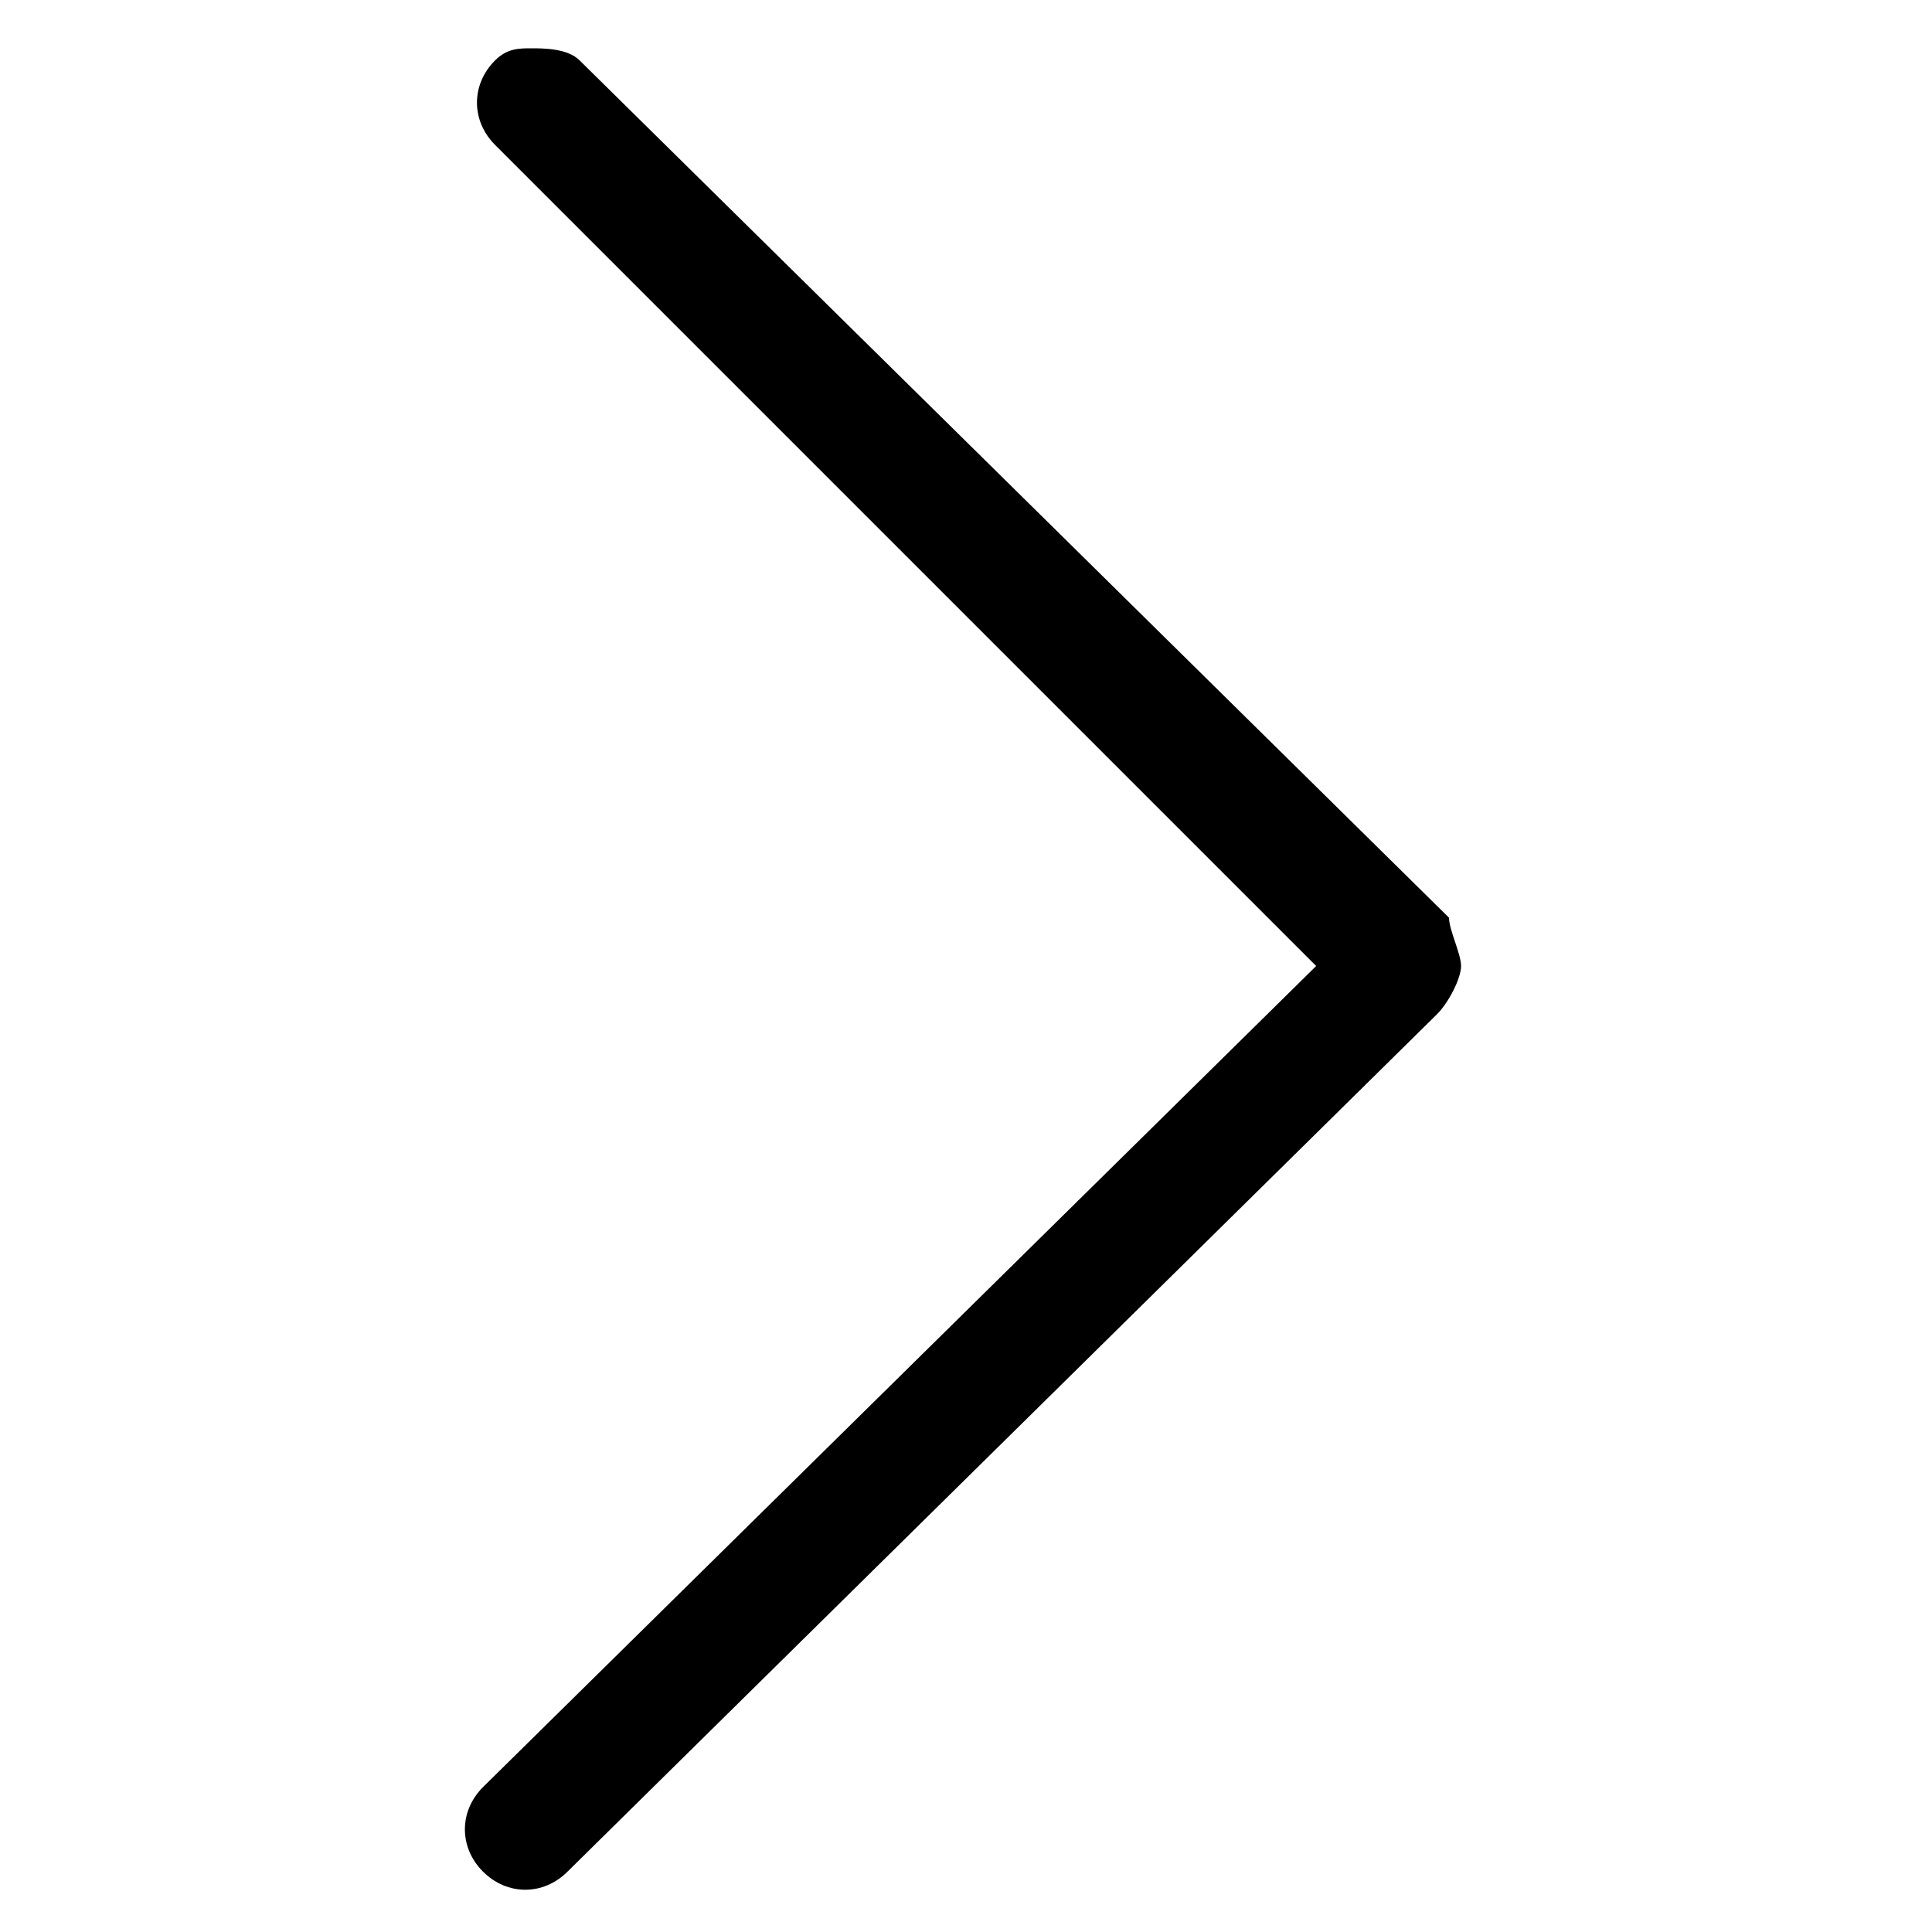 <?xml version="1.0" encoding="utf-8"?>
<!-- Generator: Adobe Illustrator 26.1.0, SVG Export Plug-In . SVG Version: 6.00 Build 0)  -->
<svg version="1.0"
	xmlns="http://www.w3.org/2000/svg"
	xmlns:xlink="http://www.w3.org/1999/xlink" x="0px" y="0px" viewBox="0 0 16 16" style="enable-background:new 0 0 16 16;" xml:space="preserve">
<g id="right-arrow-icon">
		<g id="Icon_feather-chevron-right_00000067945757432465035260000013174044877586123400_">
			<path d="M4.4,0.4c0.1,0,0.3,0,0.4,0.1l7.2,7.1C12,7.7,12.1,7.9,12.1,8S12,8.3,11.9,8.4l-7.2,7.1c-0.2,0.2-0.5,0.2-0.7,0
			s-0.2-0.5,0-0.7L10.9,8L4.1,1.2C3.9,1,3.9,0.7,4.1,0.5C4.2,0.4,4.3,0.4,4.4,0.4z"/>
		</g>
	</g>
</svg>
